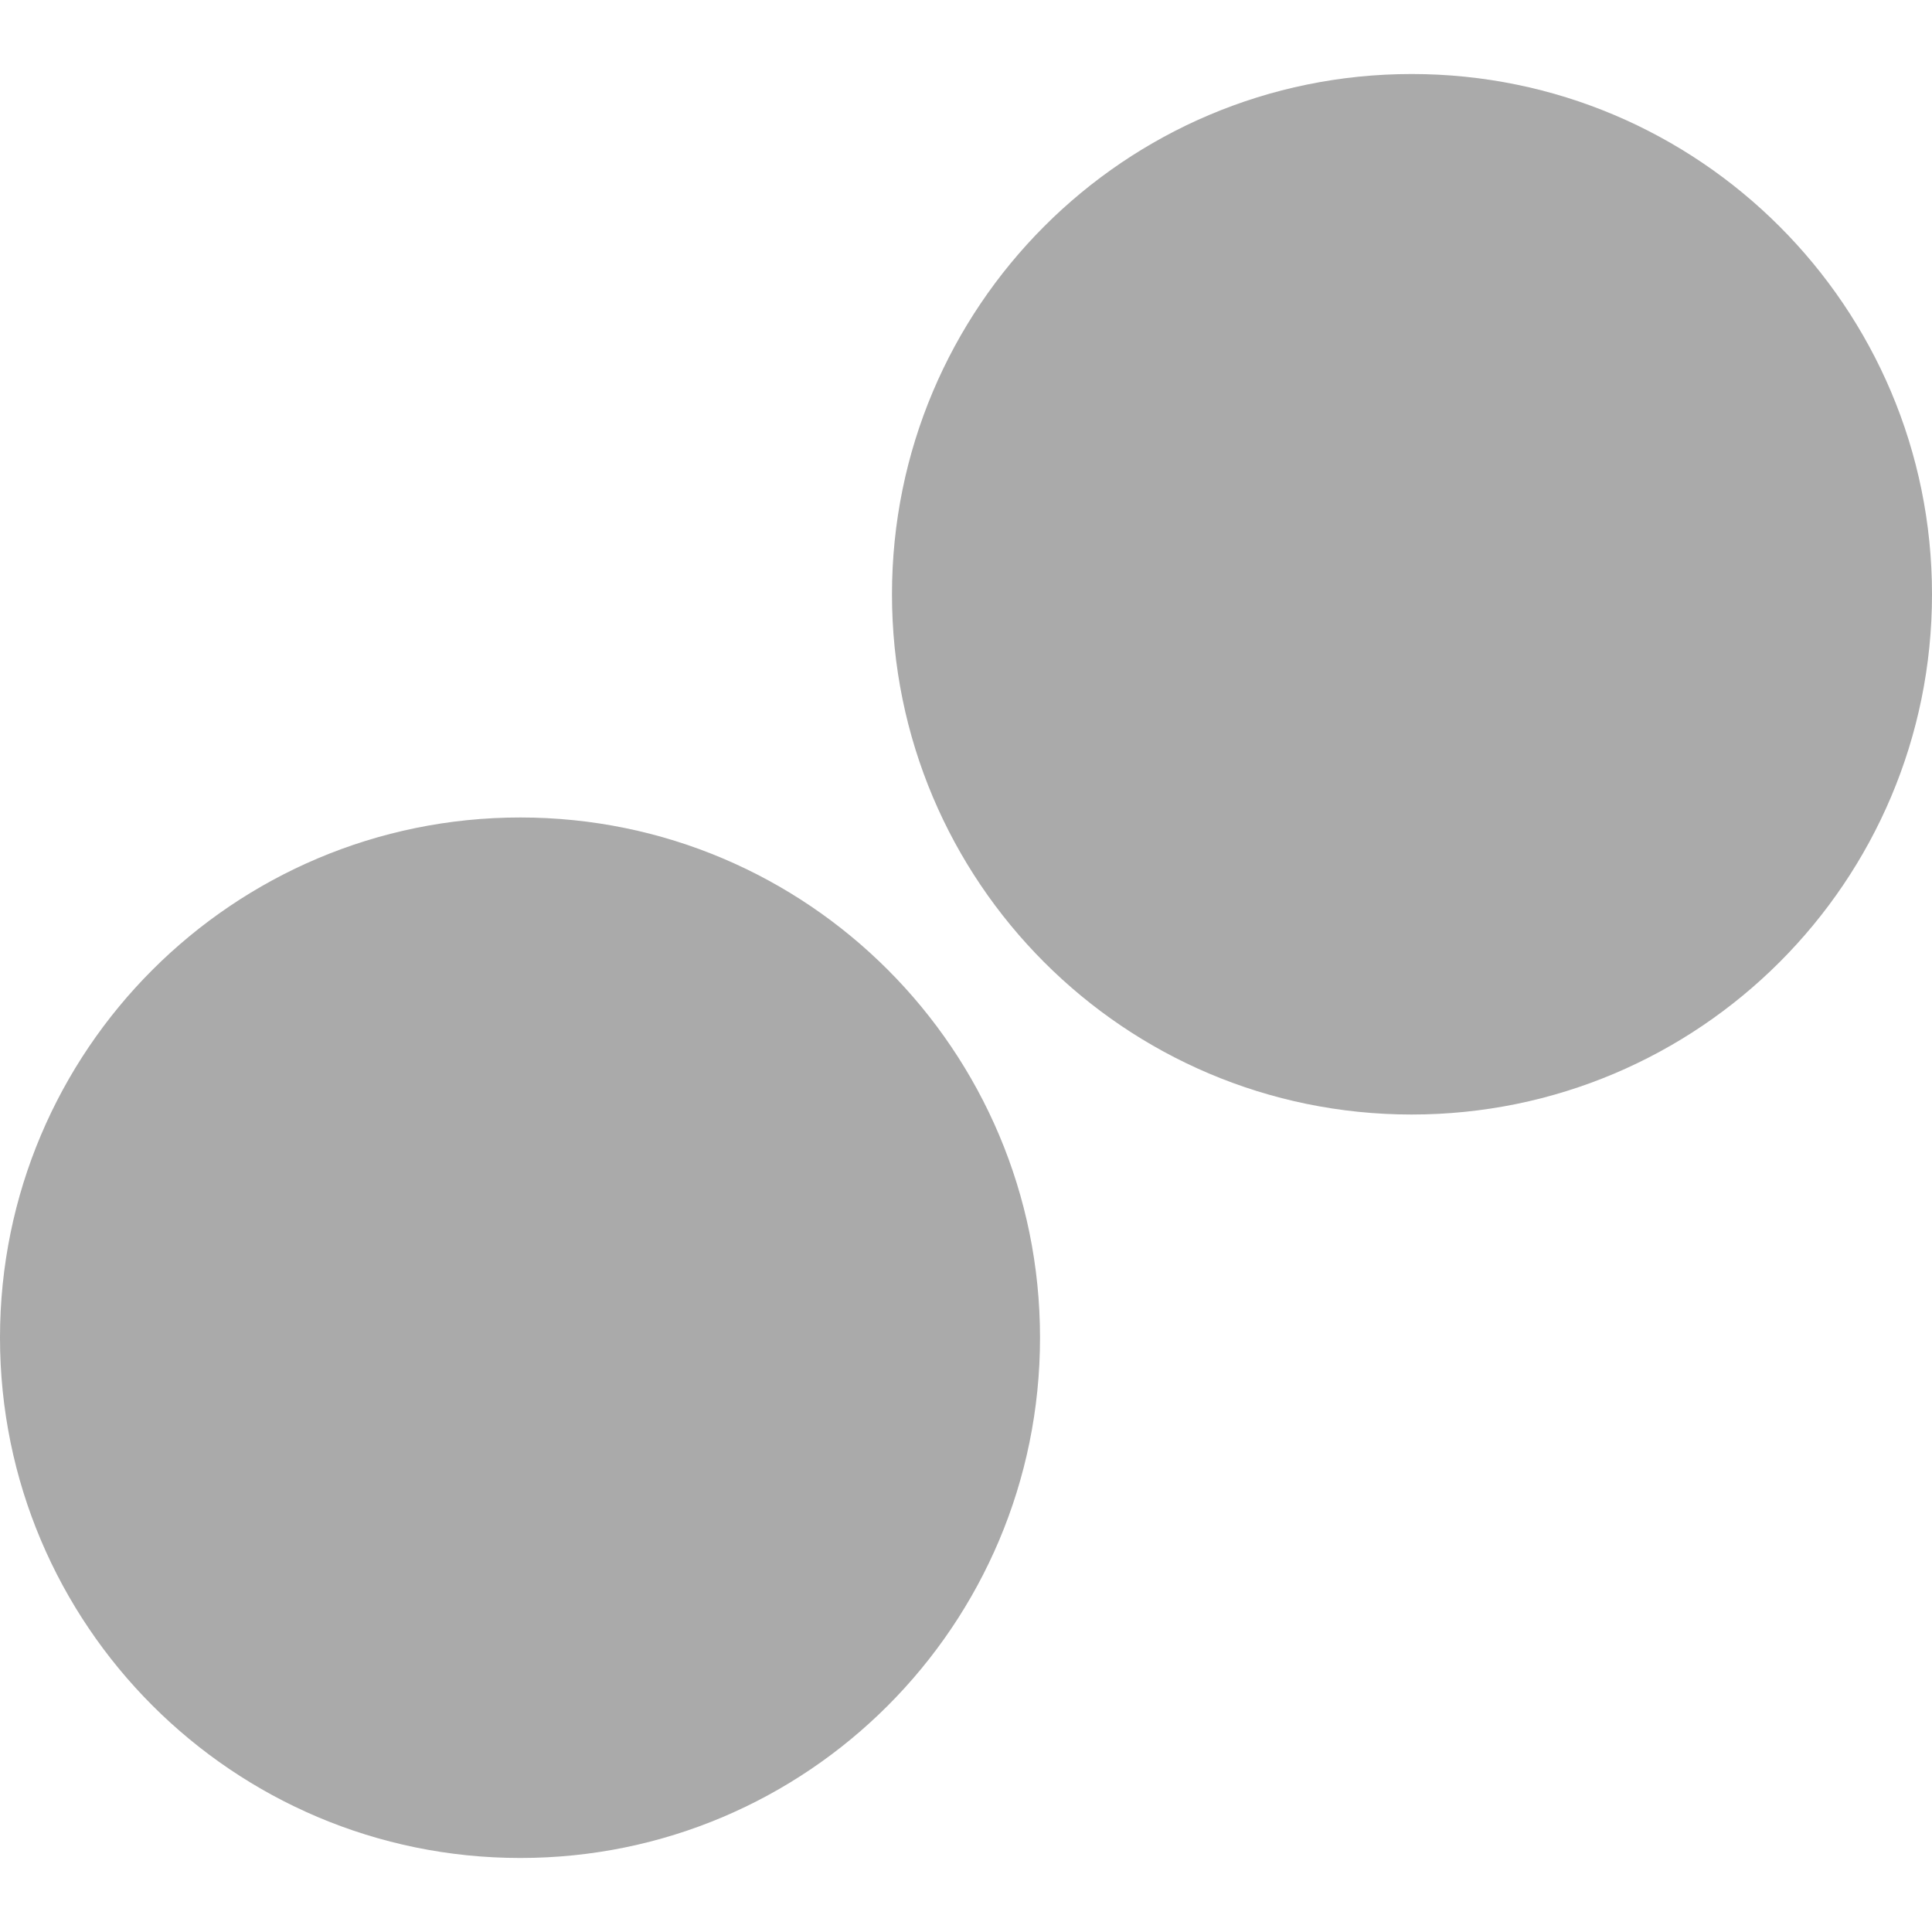 
<svg xmlns="http://www.w3.org/2000/svg" xmlns:xlink="http://www.w3.org/1999/xlink" width="16px" height="16px" viewBox="0 0 16 16" version="1.1">
<g id="surface1">
<path style=" stroke:none;fill-rule:nonzero;fill:#aaaaaa;fill-opacity:1;" d="M 11.691 0.613 C 9.312 0.613 7.387 2.543 7.387 4.922 C 7.387 7.301 9.312 9.23 11.691 9.23 C 14.07 9.23 16 7.301 16 4.922 C 16 2.543 14.07 0.613 11.691 0.613 Z M 4.309 6.77 C 1.93 6.77 0 8.699 0 11.078 C 0 13.457 1.93 15.387 4.309 15.387 C 6.688 15.387 8.613 13.457 8.613 11.078 C 8.613 8.699 6.688 6.77 4.309 6.77 Z M 4.309 6.77 "/>
</g>
</svg>
